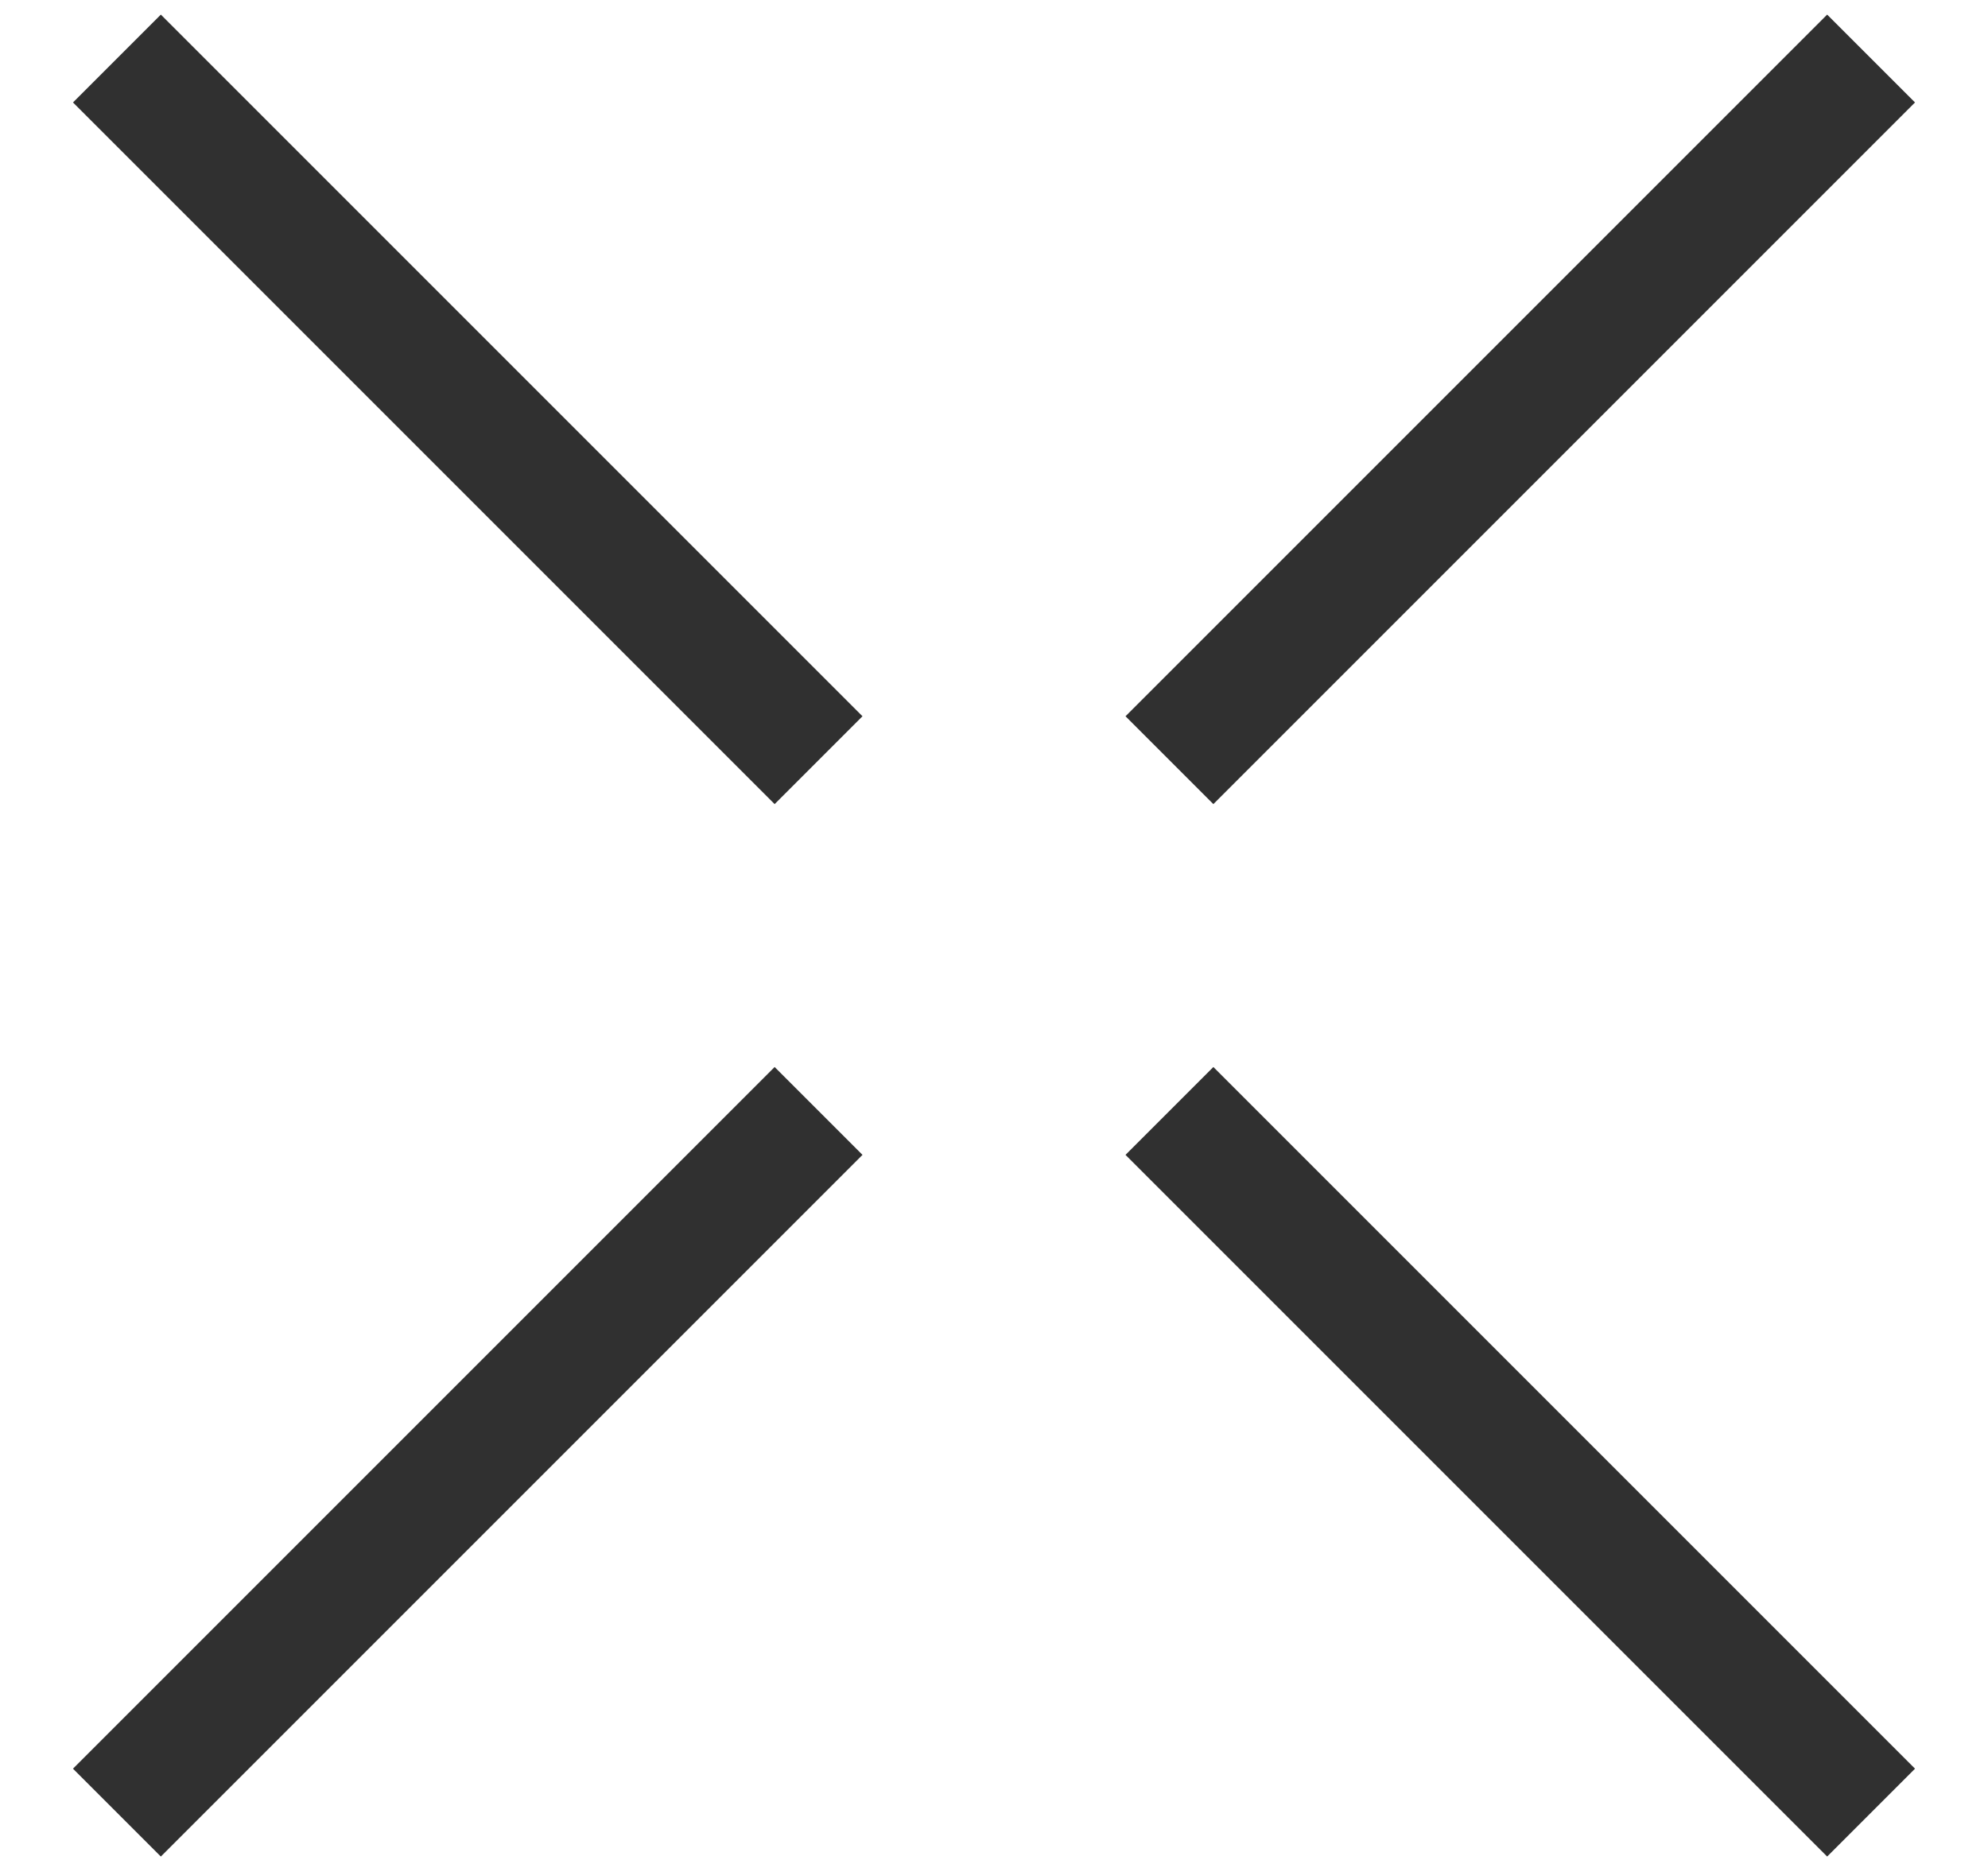 <svg width="100%" height="100%" viewBox="0 0 16 15" fill="none" xmlns="http://www.w3.org/2000/svg">
<path d="M0.941 0.471L6.588 6.118" stroke="#303030"/>
<path d="M9.412 8.941L15.059 14.588" stroke="#303030"/>
<path d="M0.941 14.588L6.588 8.941" stroke="#303030"/>
<path d="M9.412 6.118L15.059 0.471" stroke="#303030"/>
</svg>
